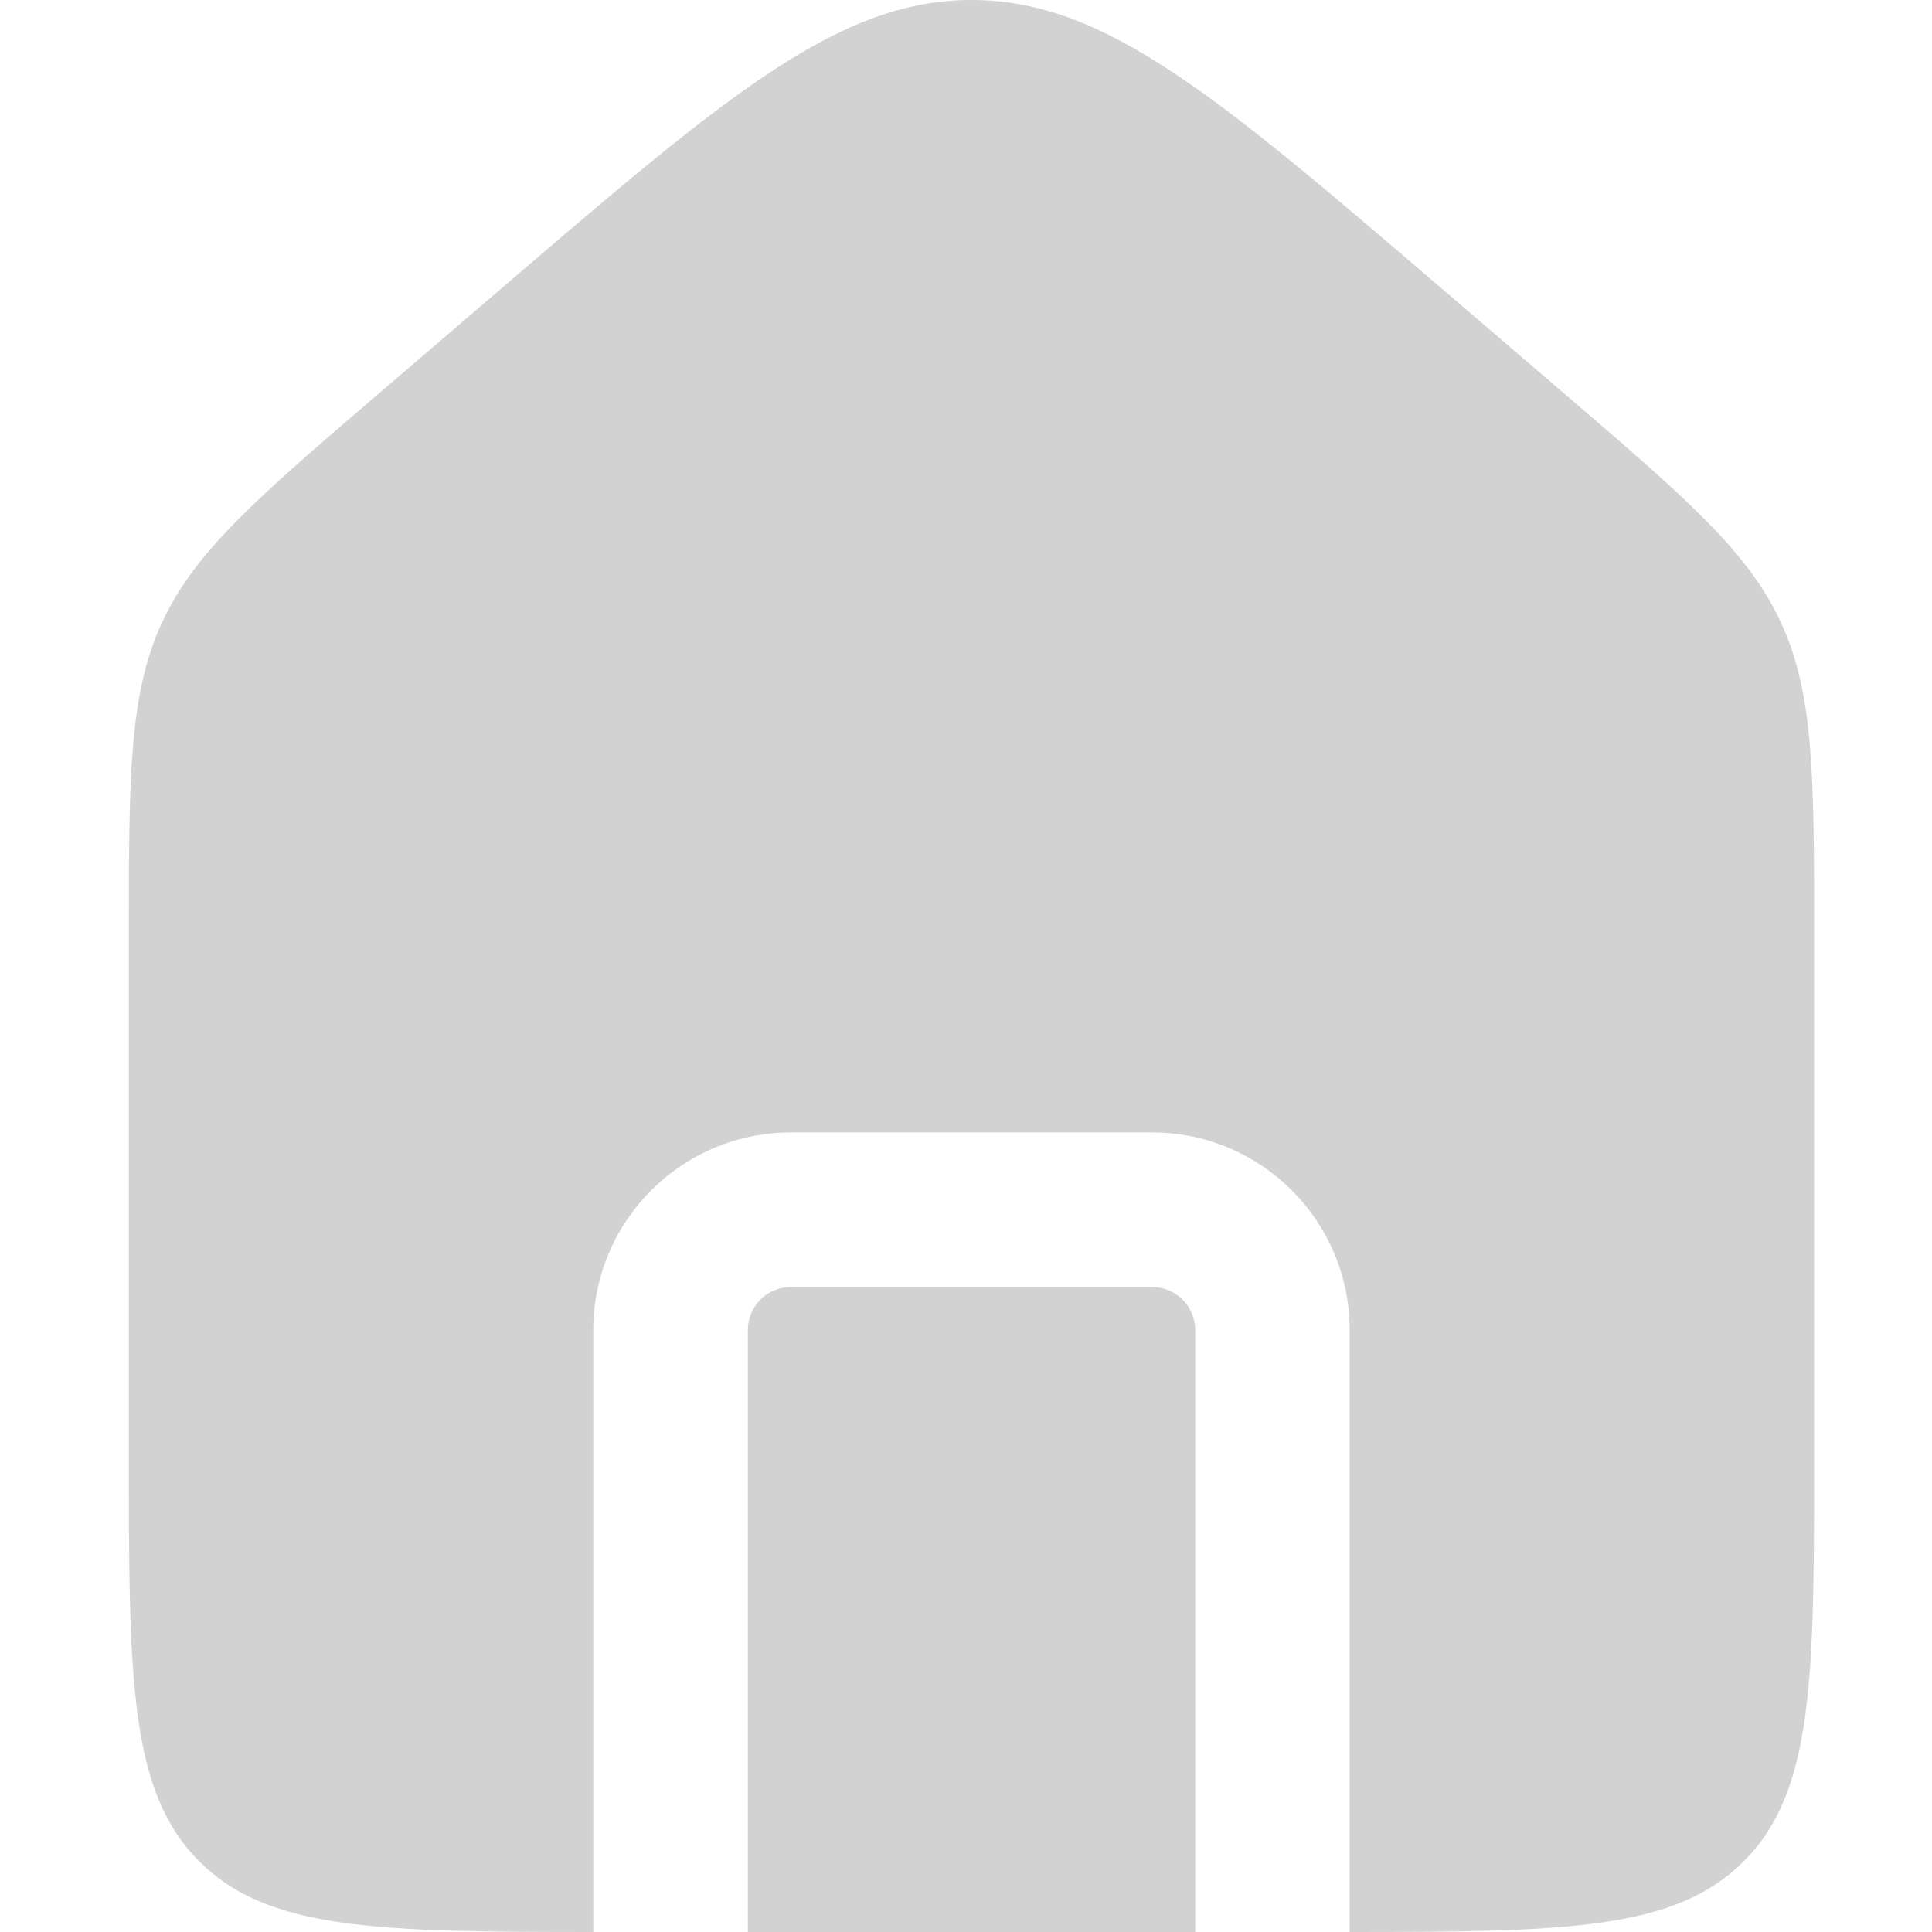<svg width="25" height="25" viewBox="0 0 25 25" fill="none" xmlns="http://www.w3.org/2000/svg">
<path fill-rule="evenodd" clip-rule="evenodd" d="M2.094 8.061C1.667 8.991 1.667 10.049 1.667 12.164V18.769C1.667 21.706 1.667 23.175 2.579 24.087C3.469 24.977 4.886 24.999 7.677 25V17.211C7.677 15.799 8.822 14.654 10.235 14.654H14.908C16.32 14.654 17.465 15.799 17.465 17.211V25C20.256 24.999 21.674 24.977 22.563 24.087C23.475 23.175 23.475 21.706 23.475 18.769V12.164C23.475 10.049 23.475 8.991 23.048 8.061C22.62 7.132 21.817 6.444 20.211 5.067L18.654 3.732C15.751 1.244 14.3 0 12.571 0C10.842 0 9.391 1.244 6.488 3.732L4.931 5.067C3.325 6.444 2.522 7.132 2.094 8.061ZM15.466 25V17.211C15.466 16.903 15.216 16.654 14.908 16.654H10.235C9.926 16.654 9.677 16.903 9.677 17.211V25H15.466Z" fill="#D2D2D2"/>
</svg>
